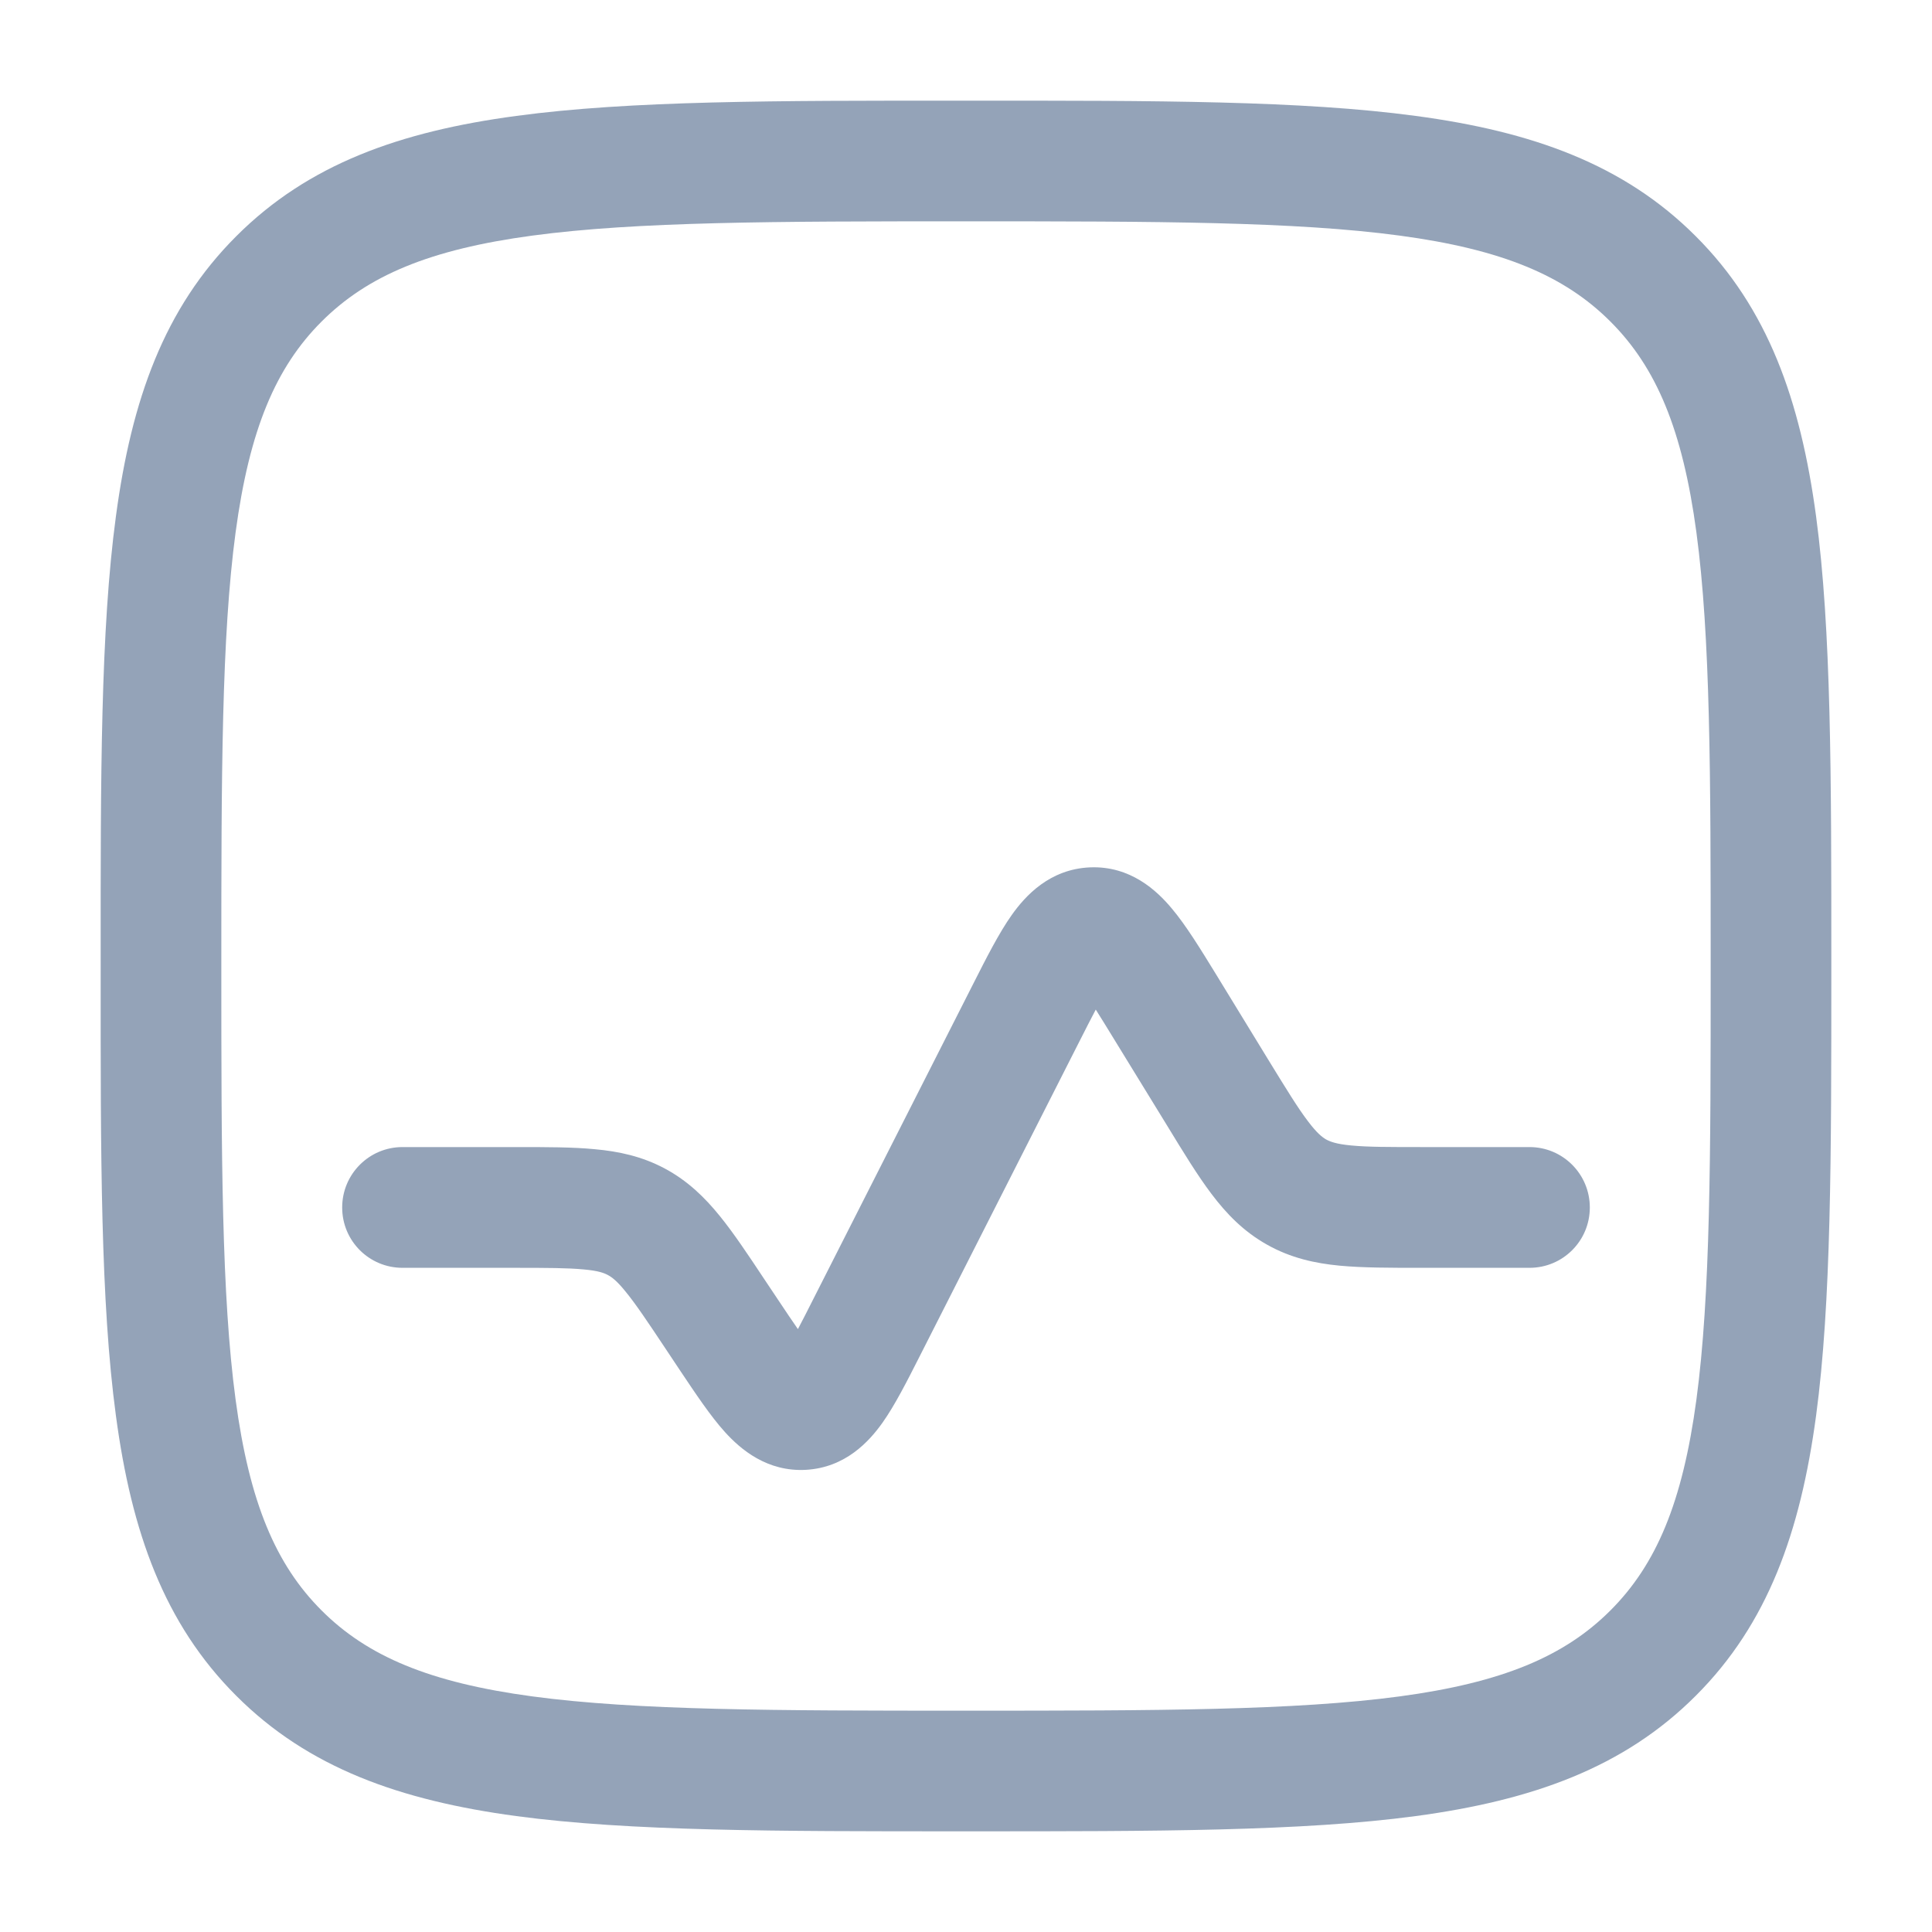 <svg width="18" height="18" viewBox="0 0 18 18" fill="none" xmlns="http://www.w3.org/2000/svg">
<g clip-path="url(#clip0_227_2086)">
<path d="M11.325 9.07C11.186 8.844 11.051 8.623 10.918 8.465C10.778 8.297 10.532 8.066 10.156 8.081C9.779 8.097 9.553 8.346 9.426 8.525C9.307 8.693 9.19 8.924 9.07 9.161L7.579 12.1C7.523 12.211 7.476 12.304 7.434 12.383C7.382 12.309 7.325 12.223 7.256 12.12L7.123 11.921C6.971 11.692 6.836 11.489 6.706 11.329C6.566 11.156 6.407 11.001 6.194 10.887C5.981 10.773 5.764 10.727 5.542 10.707C5.337 10.687 5.094 10.687 4.819 10.687L3.75 10.687C3.439 10.687 3.188 10.939 3.188 11.25C3.188 11.561 3.439 11.812 3.75 11.812H4.796C5.101 11.812 5.291 11.813 5.438 11.827C5.573 11.839 5.628 11.86 5.663 11.879C5.699 11.898 5.747 11.932 5.832 12.038C5.925 12.152 6.031 12.31 6.2 12.564L6.339 12.773C6.481 12.985 6.62 13.194 6.754 13.342C6.899 13.502 7.146 13.715 7.511 13.694C7.877 13.672 8.097 13.431 8.222 13.255C8.338 13.091 8.451 12.868 8.566 12.641L10.057 9.702C10.116 9.586 10.165 9.489 10.209 9.406C10.259 9.485 10.316 9.578 10.384 9.689L10.875 10.489C11.025 10.735 11.157 10.951 11.286 11.122C11.426 11.308 11.586 11.474 11.806 11.597C12.025 11.72 12.25 11.77 12.482 11.792C12.695 11.812 12.949 11.812 13.236 11.812L14.25 11.812C14.561 11.812 14.812 11.561 14.812 11.25C14.812 10.939 14.561 10.687 14.25 10.687H13.26C12.942 10.687 12.742 10.687 12.589 10.672C12.449 10.659 12.392 10.636 12.355 10.616C12.319 10.595 12.27 10.558 12.185 10.445C12.092 10.323 11.988 10.153 11.821 9.881L11.325 9.07Z" fill="#94A3B8"/>
<path fill-rule="evenodd" clip-rule="evenodd" d="M8.957 0.938C7.226 0.937 5.869 0.937 4.81 1.08C3.727 1.225 2.872 1.529 2.201 2.201C1.529 2.872 1.225 3.727 1.08 4.81C0.937 5.869 0.937 7.226 0.938 8.957V9.043C0.937 10.774 0.937 12.131 1.08 13.19C1.225 14.273 1.529 15.128 2.201 15.799C2.872 16.471 3.727 16.774 4.81 16.92C5.869 17.062 7.226 17.062 8.957 17.062H9.043C10.774 17.062 12.131 17.062 13.19 16.92C14.273 16.774 15.128 16.471 15.799 15.799C16.471 15.128 16.774 14.273 16.92 13.19C17.062 12.131 17.062 10.774 17.062 9.043V8.957C17.062 7.226 17.062 5.869 16.92 4.81C16.774 3.727 16.471 2.872 15.799 2.201C15.128 1.529 14.273 1.225 13.19 1.08C12.131 0.937 10.774 0.937 9.043 0.938H8.957ZM2.996 2.996C3.423 2.569 4.001 2.324 4.96 2.195C5.935 2.064 7.216 2.062 9 2.062C10.784 2.062 12.065 2.064 13.04 2.195C13.999 2.324 14.577 2.569 15.004 2.996C15.431 3.423 15.676 4.001 15.805 4.96C15.936 5.935 15.938 7.216 15.938 9C15.938 10.784 15.936 12.065 15.805 13.04C15.676 13.999 15.431 14.577 15.004 15.004C14.577 15.431 13.999 15.676 13.04 15.805C12.065 15.936 10.784 15.938 9 15.938C7.216 15.938 5.935 15.936 4.96 15.805C4.001 15.676 3.423 15.431 2.996 15.004C2.569 14.577 2.324 13.999 2.195 13.04C2.064 12.065 2.062 10.784 2.062 9C2.062 7.216 2.064 5.935 2.195 4.96C2.324 4.001 2.569 3.423 2.996 2.996Z" fill="#94A3B8"/>
</g>
<defs>
<clipPath id="clip0_227_2086">
<rect width="18" height="18" fill="white"/>
</clipPath>
</defs>
</svg>
